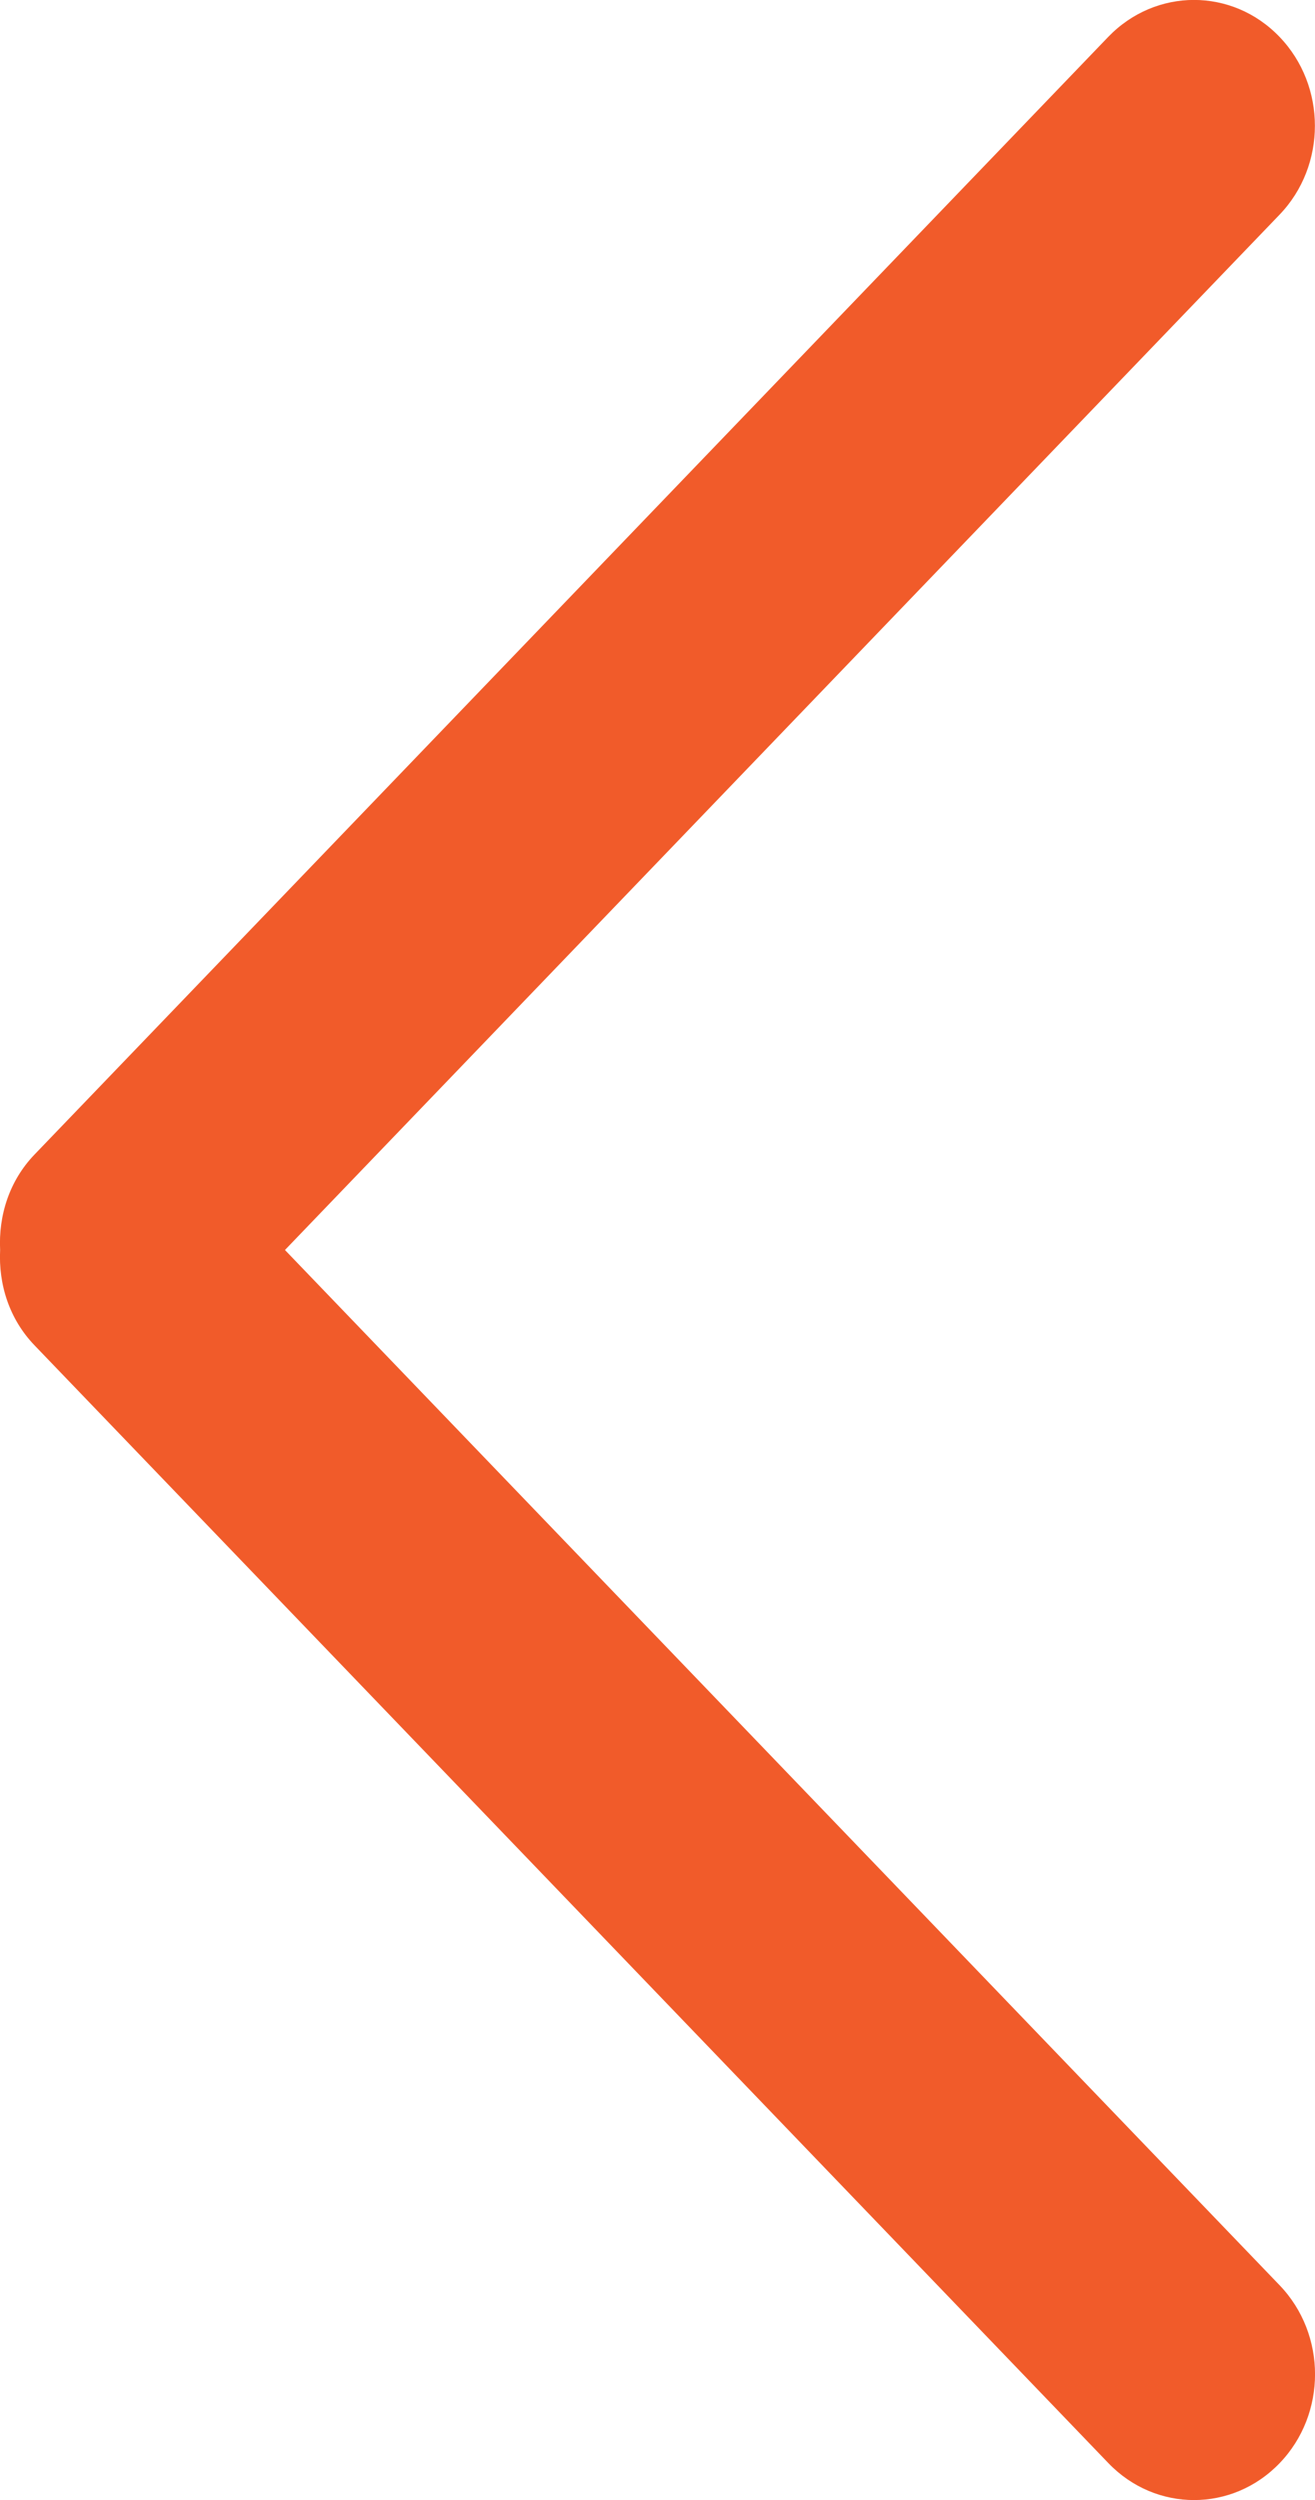 <?xml version="1.0" encoding="utf-8"?>
<!-- Generator: Adobe Illustrator 16.0.0, SVG Export Plug-In . SVG Version: 6.00 Build 0)  -->
<!DOCTYPE svg PUBLIC "-//W3C//DTD SVG 1.1//EN" "http://www.w3.org/Graphics/SVG/1.1/DTD/svg11.dtd">
<svg version="1.1" id="Layer_1" xmlns="http://www.w3.org/2000/svg" xmlns:xlink="http://www.w3.org/1999/xlink" x="0px" y="0px"
	 width="10px" height="19px" viewBox="0 0 10 19" enable-background="new 0 0 10 19" xml:space="preserve">
<path fill-rule="evenodd" clip-rule="evenodd" fill="#F15B2A" d="M0.262,10.224l8.167,8.496c0.36,0.374,0.942,0.374,1.302,0
	c0.359-0.373,0.359-0.978,0-1.352L2.167,9.5L9.73,1.632c0.359-0.373,0.359-0.979,0-1.352c-0.359-0.374-0.941-0.374-1.302,0
	L0.262,8.775C0.07,8.975-0.012,9.239,0.001,9.5C-0.012,9.761,0.07,10.024,0.262,10.224z"/>
</svg>
